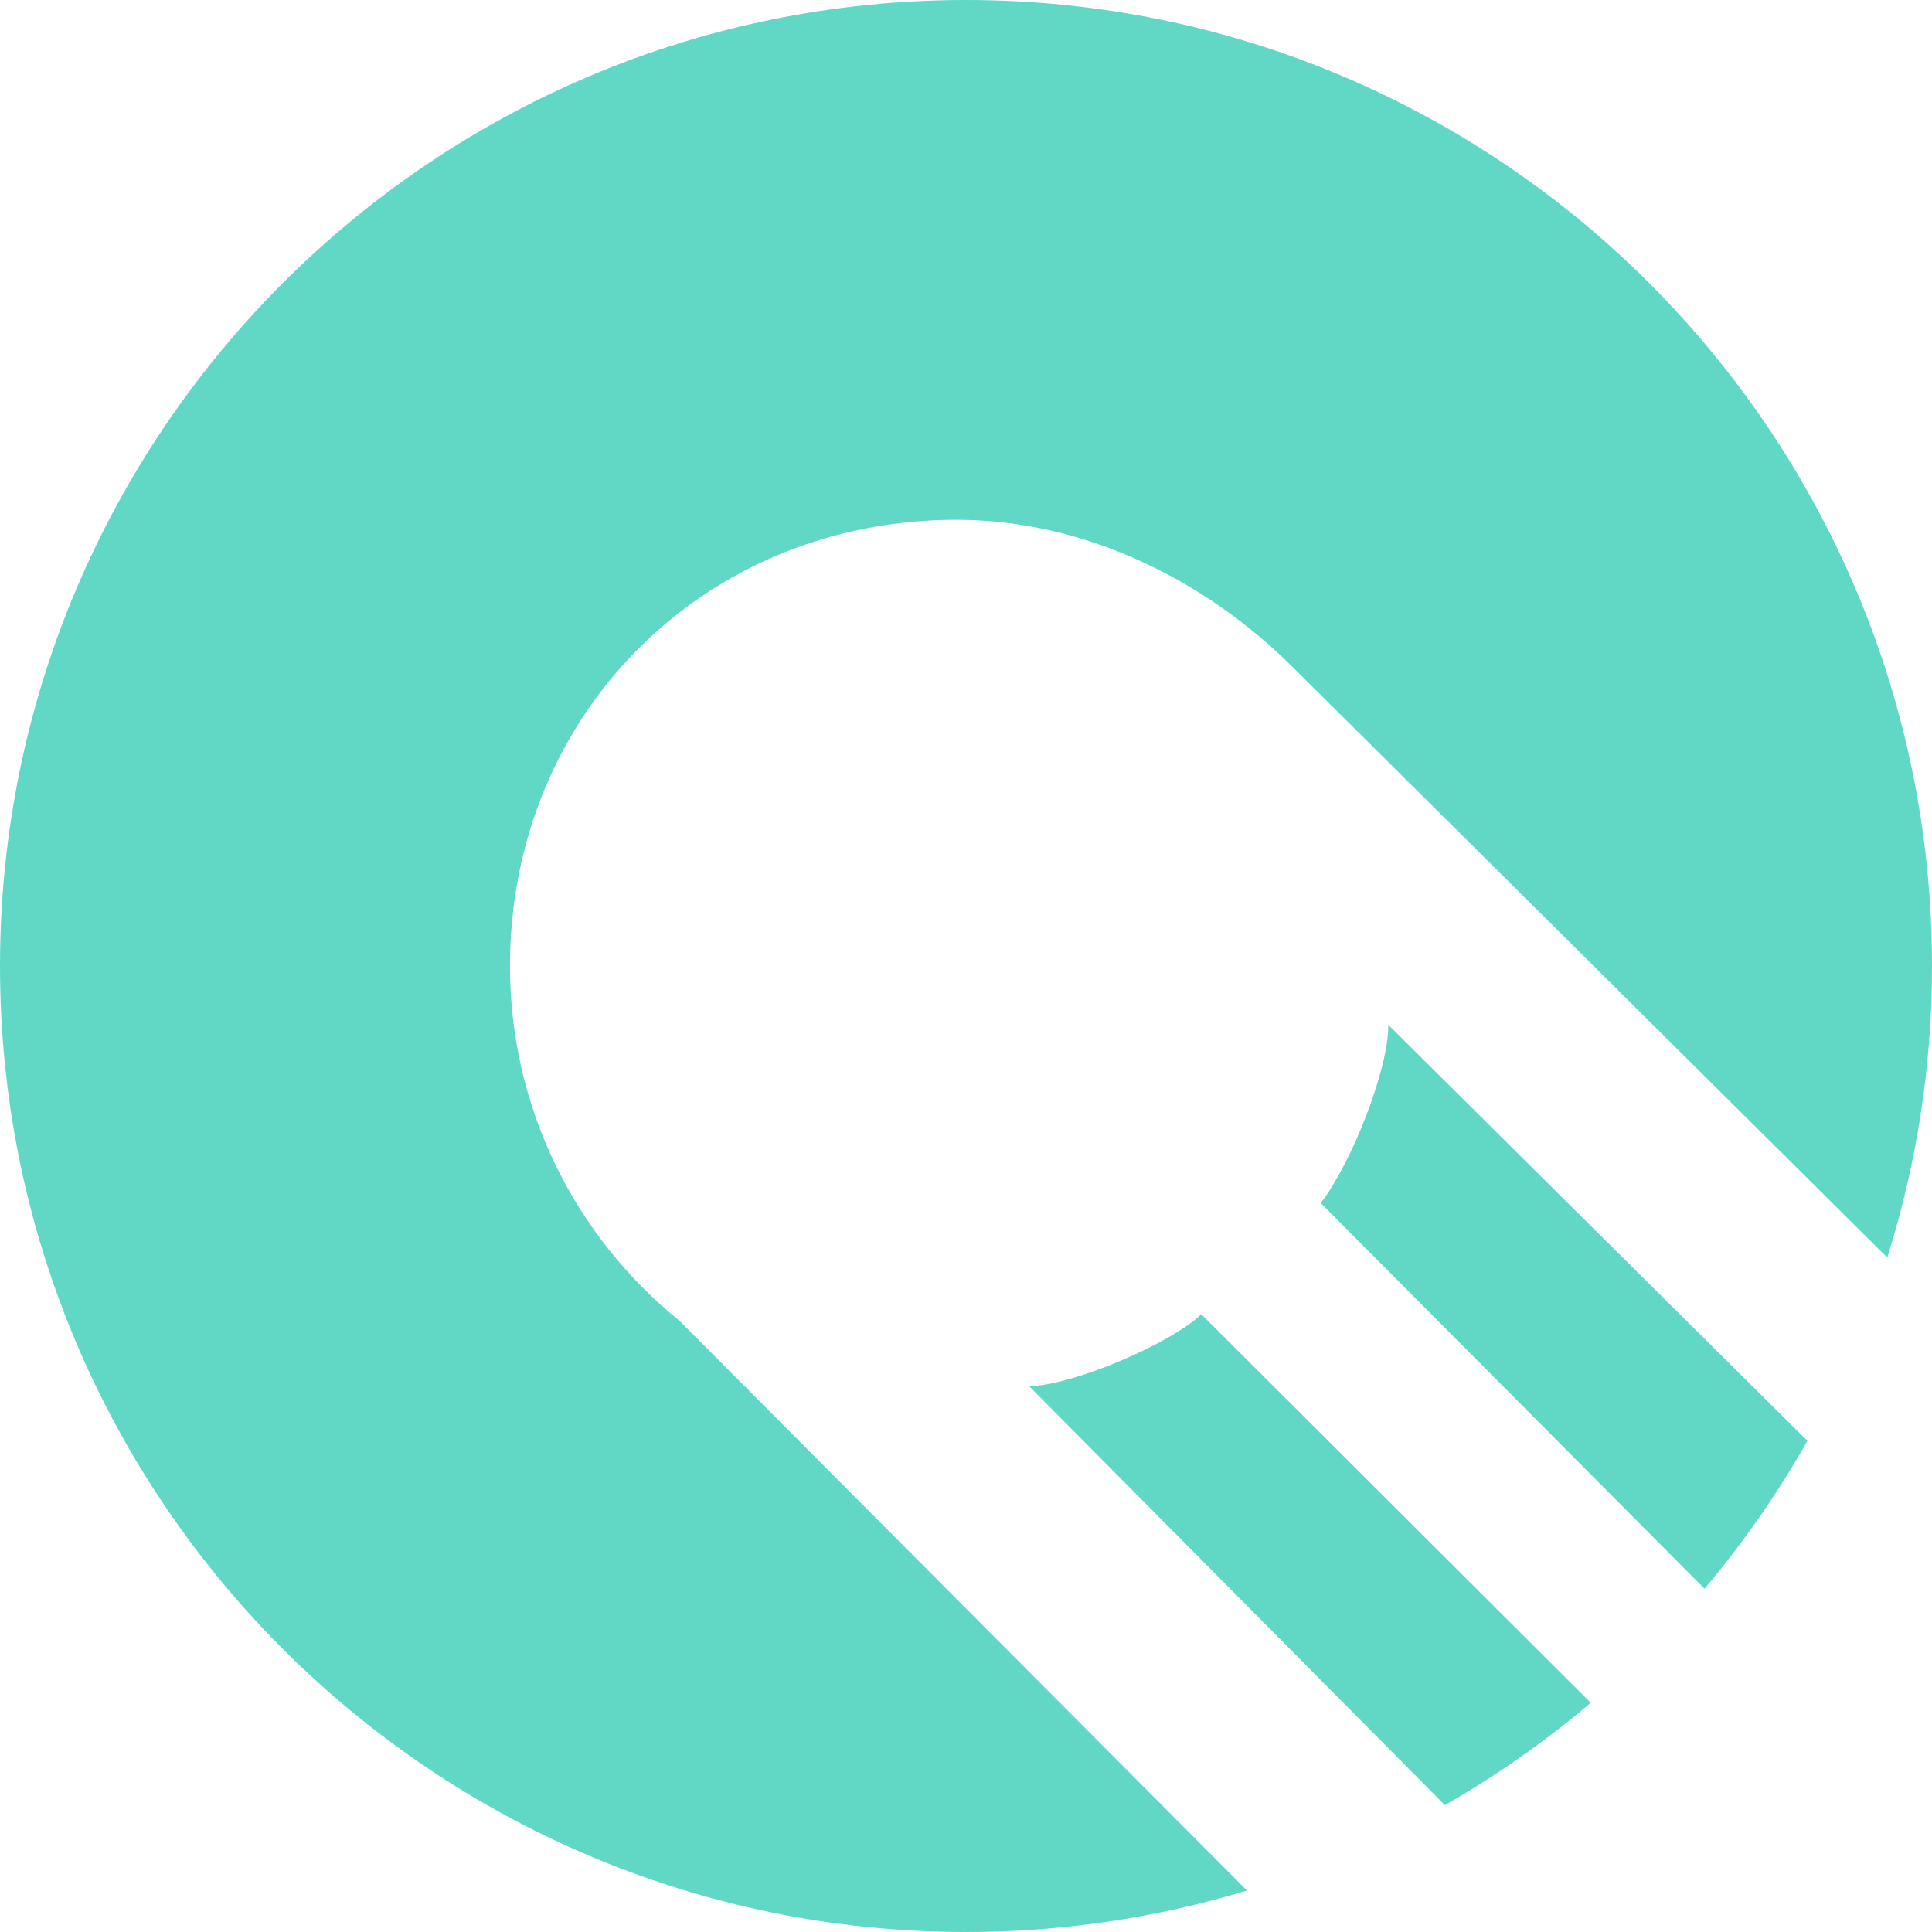 <?xml version="1.0" encoding="UTF-8"?>
<svg width="256px" height="256px" viewBox="0 0 256 256" version="1.1" xmlns="http://www.w3.org/2000/svg" xmlns:xlink="http://www.w3.org/1999/xlink">
    <!-- Generator: Sketch 47.1 (45422) - http://www.bohemiancoding.com/sketch -->
    <title>Open Trading Network</title>
    <desc>Created with Sketch.</desc>
    <defs></defs>
    <g id="Classic" stroke="none" stroke-width="1" fill="none" fill-rule="evenodd">
        <g transform="translate(-300, -6831)" id="Open-Trading-Network" fill="#60D8C5">
            <g transform="translate(300, 6831)">
                <path d="M250.069,166.627 L171.467,88.573 C160.105,77.16 144.084,68.873 126.701,68.873 C93.328,68.873 67.574,94.627 67.574,128 C67.574,146.988 76.332,163.931 90.029,175.008 L165.231,250.501 C153.45,254.077 140.949,256 128,256 C57.308,256 0,198.692 0,128 C0,57.308 57.308,0 128,0 C198.692,0 256,57.308 256,128 C256,141.462 253.922,154.439 250.069,166.627 Z M239.493,190.922 C235.556,197.883 230.986,204.438 225.861,210.51 L175.002,159.412 C179.123,154.081 184.024,141.597 183.957,135.795 L239.493,190.922 Z M210.784,225.629 C204.79,230.717 198.322,235.262 191.455,239.19 L136.367,183.678 C142.133,183.591 155.043,178.072 159.188,174.151 L210.784,225.629 Z" id="Logo"></path>
            </g>
        </g>
    </g>
</svg>